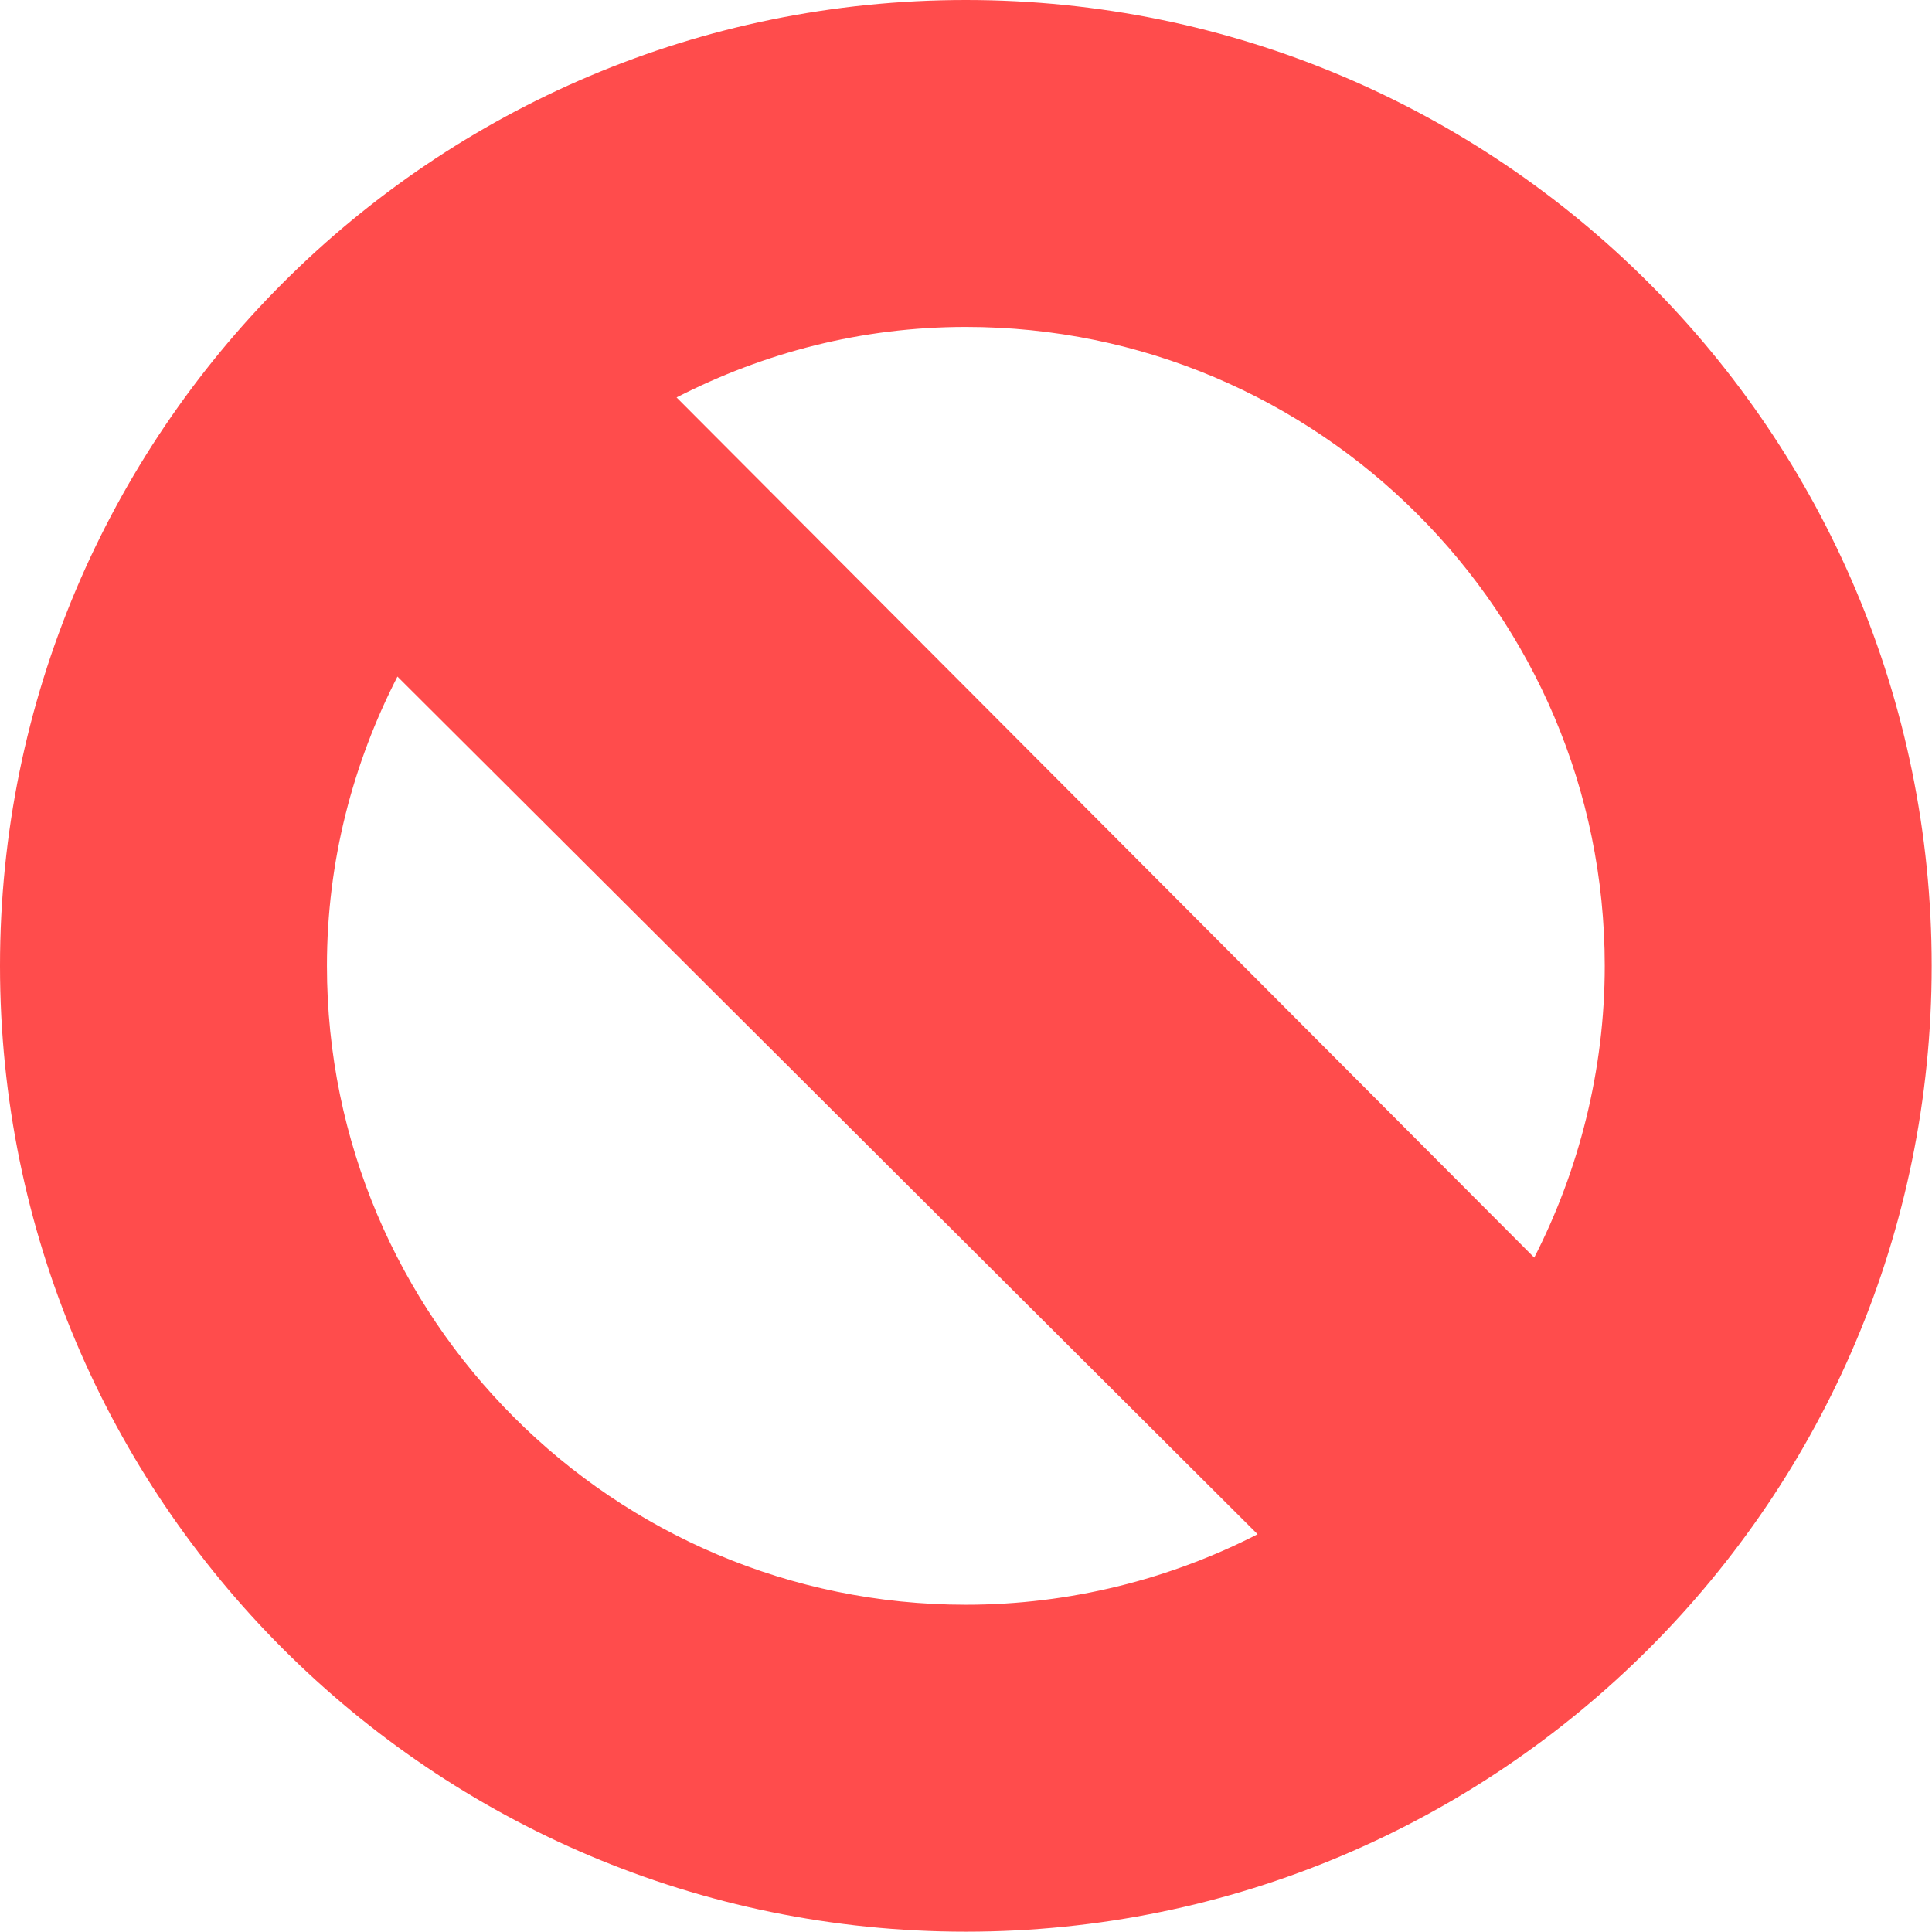 <?xml version="1.0" encoding="UTF-8" standalone="no"?>
<!-- Created with Inkscape (http://www.inkscape.org/) -->

<svg
   xmlns:dc="http://purl.org/dc/elements/1.1/"
   xmlns:cc="http://creativecommons.org/ns#"
   xmlns:rdf="http://www.w3.org/1999/02/22-rdf-syntax-ns#"
   xmlns:svg="http://www.w3.org/2000/svg"
   xmlns="http://www.w3.org/2000/svg"
   xmlns:sodipodi="http://sodipodi.sourceforge.net/DTD/sodipodi-0.dtd"
   xmlns:inkscape="http://www.inkscape.org/namespaces/inkscape"
   width="24.004"
   height="24.004"
   id="svg2"
   version="1.1"
   inkscape:version="0.48.5 r10040"
   sodipodi:docname="dontred.svg"
   inkscape:export-filename="/var/www/localhost/htdocs/owncloud7/apps/cafevdb/img/dontred.png"
   inkscape:export-xdpi="90"
   inkscape:export-ydpi="90">
  <defs
     id="defs4" />
  <sodipodi:namedview
     id="base"
     pagecolor="#ffffff"
     bordercolor="#666666"
     borderopacity="1.0"
     inkscape:pageopacity="0.0"
     inkscape:pageshadow="2"
     inkscape:zoom="38.742737"
     inkscape:cx="7.3949348"
     inkscape:cy="12.00225"
     inkscape:document-units="px"
     inkscape:current-layer="layer1"
     showgrid="false"
     inkscape:window-width="1594"
     inkscape:window-height="1115"
     inkscape:window-x="0"
     inkscape:window-y="0"
     inkscape:window-maximized="0"
     fit-margin-top="0"
     fit-margin-left="0"
     fit-margin-right="0"
     fit-margin-bottom="0" />
  <g
     inkscape:label="Layer 1"
     inkscape:groupmode="layer"
     id="layer1"
     transform="translate(-360.046,-514.178)">
    <path
       style="opacity:0.7;fill:#ff0000;fill-opacity:1;stroke:#000000;stroke-width:0;stroke-miterlimit:4;stroke-opacity:1;stroke-dasharray:none"
       d="M 12 0 C 5.373 0 0 5.373 0 12 C 1.1842379e-15 18.627 5.373 24 12 24 C 18.627 24 24 18.627 24 12 C 24 5.373 18.627 -3.5527137e-15 12 0 z M 12 4.062 C 16.38 4.062 19.938 7.62 19.938 12 C 19.938 13.299 19.616 14.543 19.062 15.625 L 8.406 4.938 C 9.489 4.383 10.701 4.062 12 4.062 z M 4.938 8.406 L 15.625 19.062 C 14.543 19.617 13.299 19.938 12 19.938 C 7.62 19.938 4.062 16.38 4.062 12 C 4.062 10.701 4.384 9.488 4.938 8.406 z "
       transform="translate(360.046,514.178)"
       id="path2996"
       inkscape:export-xdpi="90"
       inkscape:export-ydpi="90" />
  </g>
</svg>
